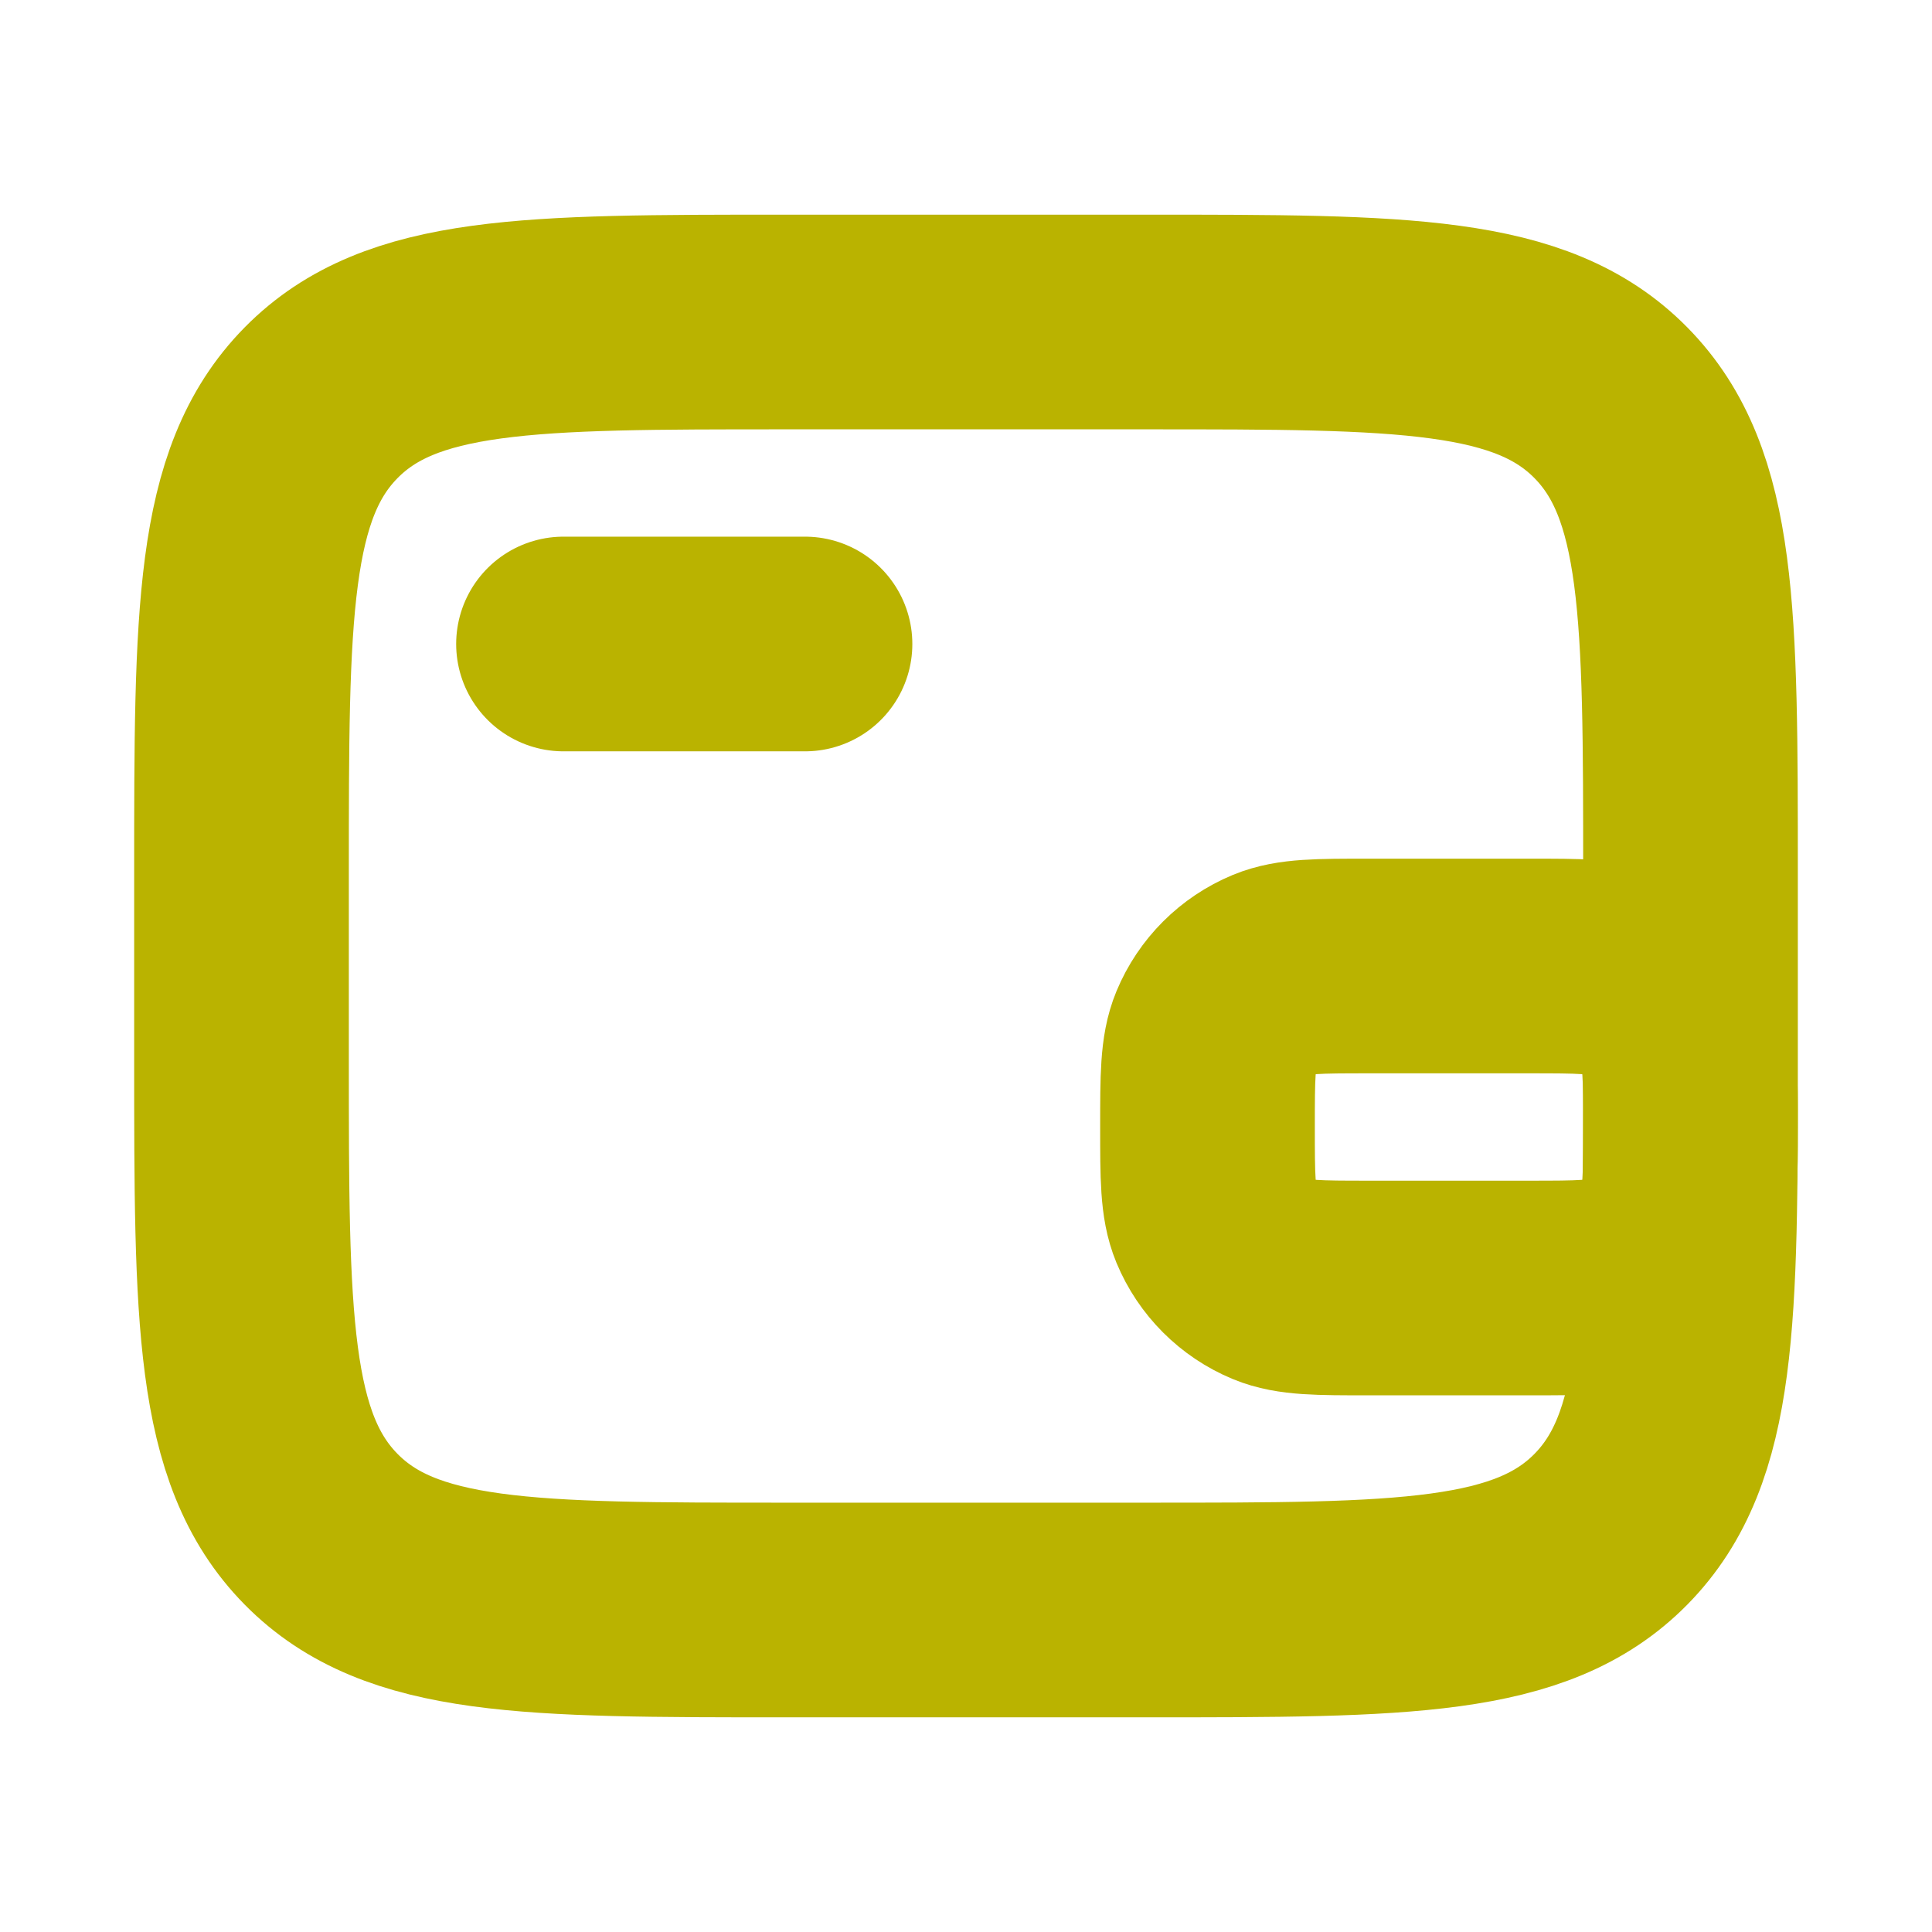 <svg width="18" height="18" viewBox="0 0 18 18" fill="none" xmlns="http://www.w3.org/2000/svg">
<path d="M10.688 3H7.312C4.926 3 3.733 3 2.991 3.753C2.25 4.506 2.25 5.718 2.25 8.143V9.857C2.25 12.281 2.25 13.494 2.991 14.247C3.733 15 4.926 15 7.312 15H10.688C13.074 15 14.267 15 15.009 14.247C15.75 13.494 15.75 12.281 15.75 9.857V8.143C15.75 5.718 15.75 4.506 15.009 3.753C14.267 3 13.074 3 10.688 3Z" stroke="#BAB300" stroke-width="2"/>
<path d="M5.25 6H7.5" stroke="#BAB300" stroke-width="2" stroke-linecap="round"/>
<path d="M14.25 12H12.75C12.284 12 12.051 12 11.867 11.924C11.622 11.822 11.428 11.628 11.326 11.383C11.25 11.199 11.25 10.966 11.25 10.5C11.25 10.034 11.25 9.801 11.326 9.617C11.428 9.372 11.622 9.178 11.867 9.076C12.051 9 12.284 9 12.75 9H14.25C14.716 9 14.949 9 15.133 9.076C15.378 9.178 15.572 9.372 15.674 9.617C15.75 9.801 15.75 10.034 15.75 10.5C15.75 10.966 15.75 11.199 15.674 11.383C15.572 11.628 15.378 11.822 15.133 11.924C14.949 12 14.716 12 14.25 12Z" stroke="#BAB300" stroke-width="2"/>
</svg>
